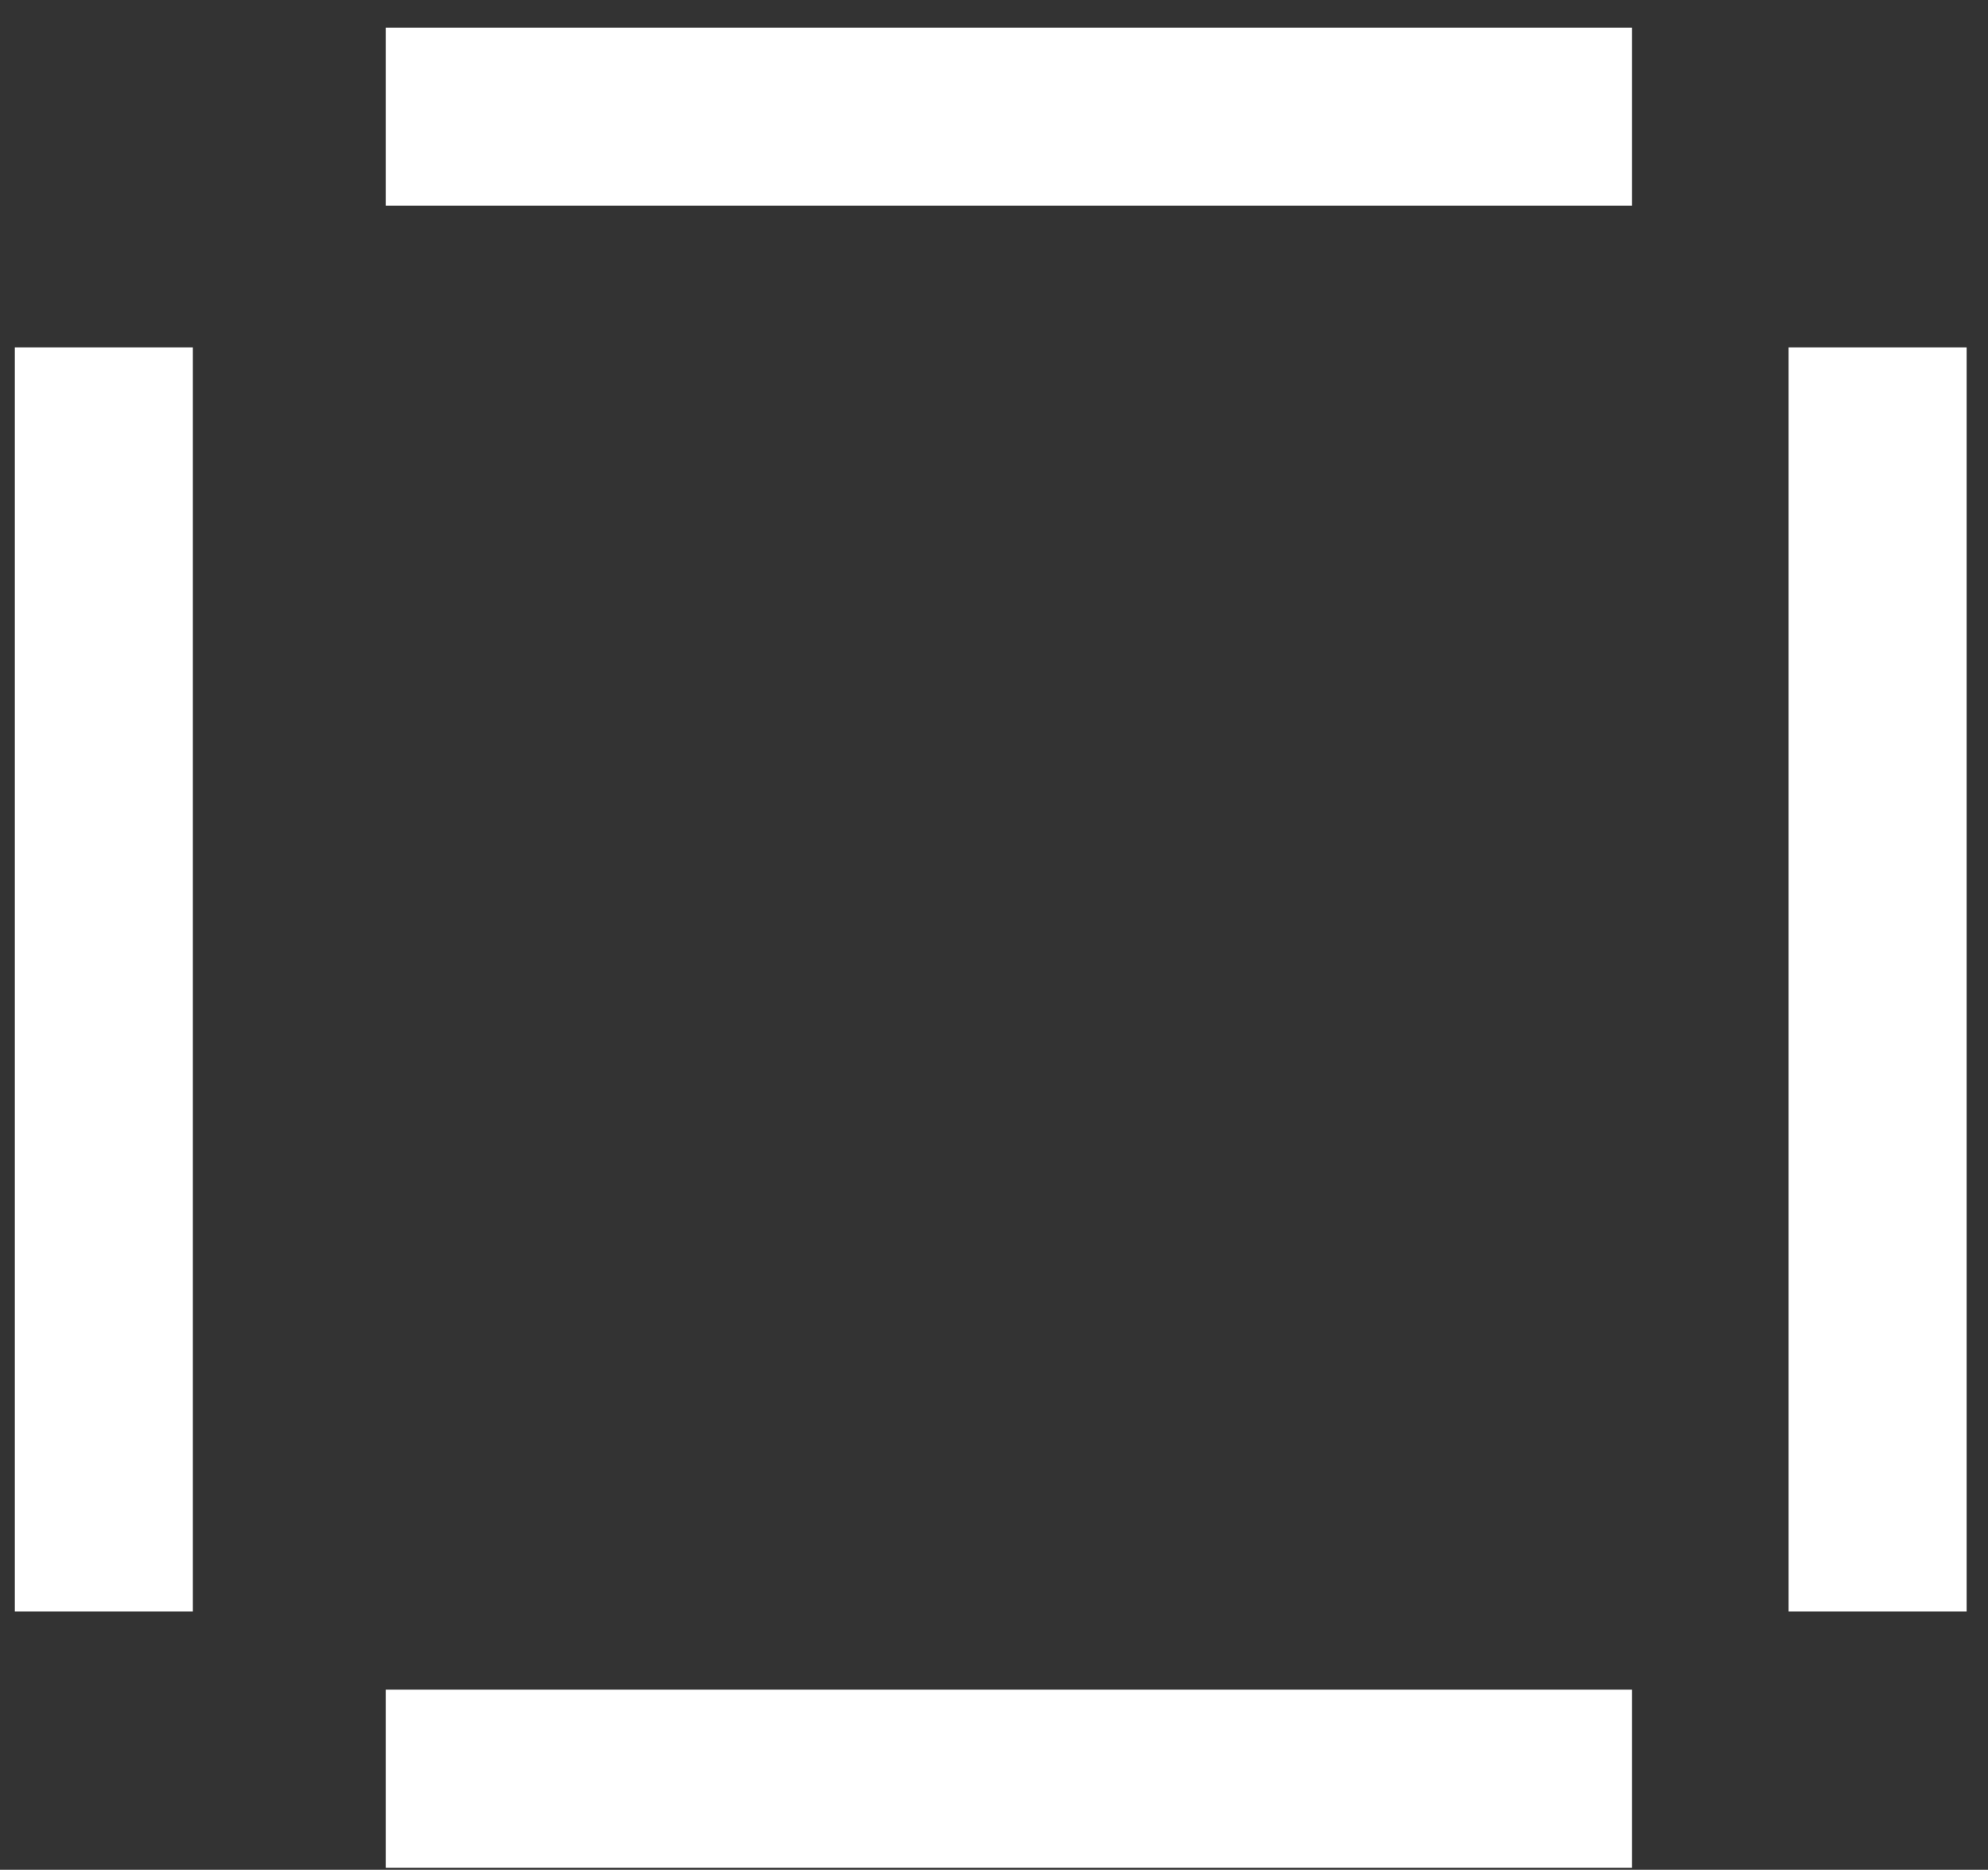 <svg viewBox="0 0 67 63" version="1.1" xmlns="http://www.w3.org/2000/svg" xmlns:xlink="http://www.w3.org/1999/xlink">
    <rect x="0" y="0" width="67" height="63" fill="#333333" stroke="none"/>
    <g stroke="none" stroke-width="1" fill="none" fill-rule="evenodd" stroke-linecap="square">
        <g transform="translate(-373, -367)" stroke="#FFFFFF" stroke-width="6">
            <g transform="translate(376, 370.923)">
                <path d="M60.28,10.781 L60.28,47.373" id="Line-2-Copy-9"></path>
                <path d="M13,56.008 L49,56.008" id="Line-2-Copy-7"></path>
                <path d="M13,0.008 L49,0.008" id="Line-2-Copy-78"></path>
                <path d="M0.5,10.781 L0.5,47.373" id="Line-2-Copy-9"></path>
            </g>
        </g>
    </g>
</svg>
